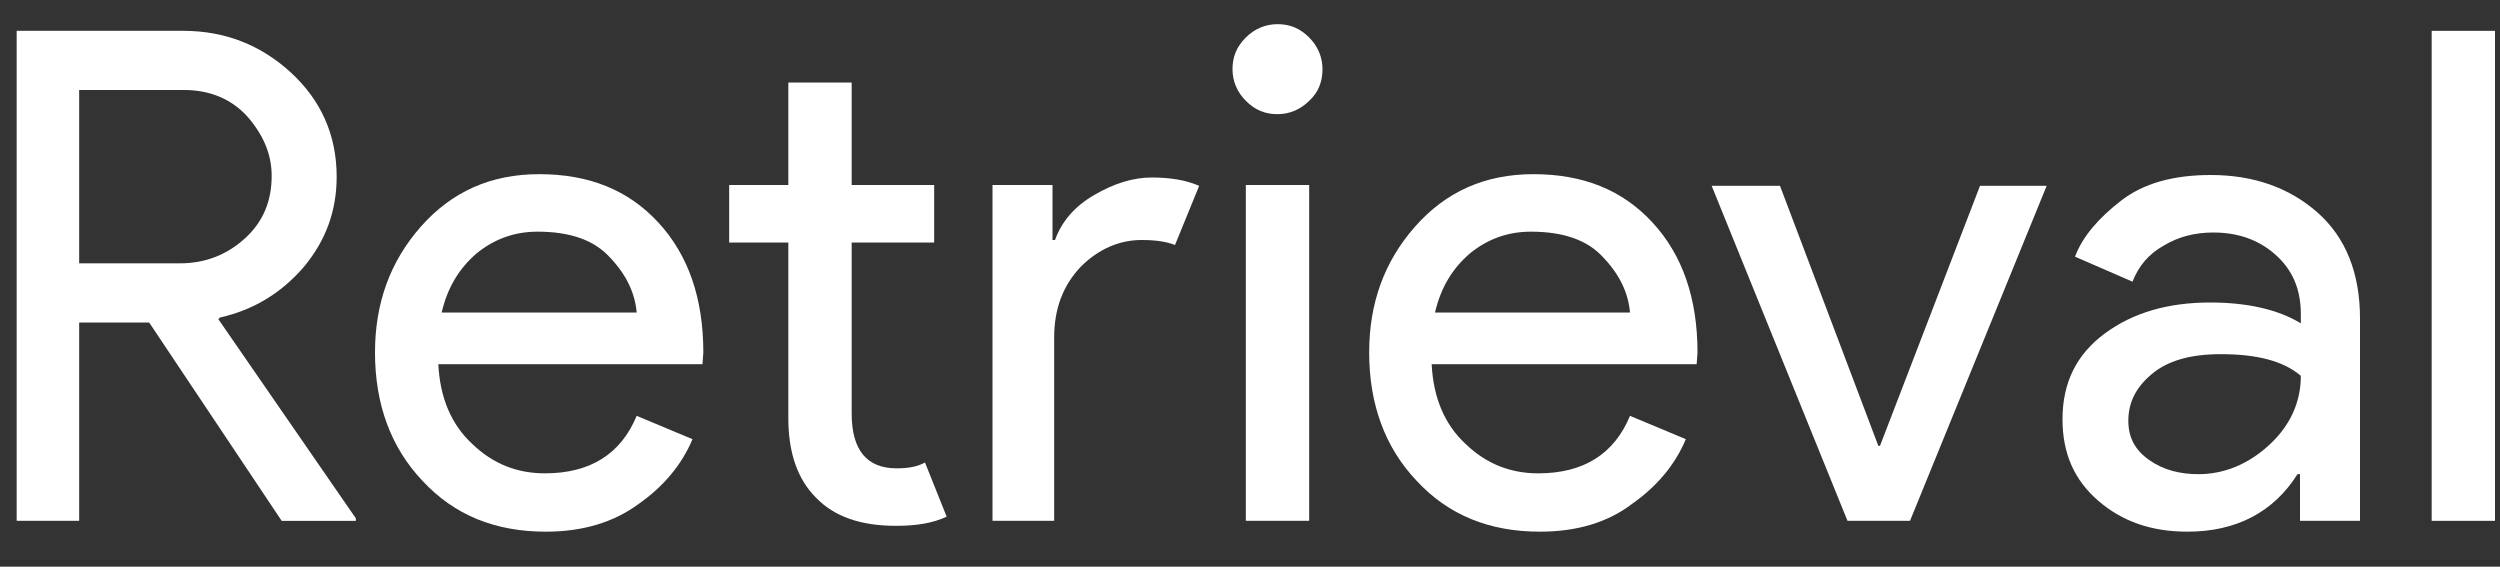 <?xml version="1.0" encoding="utf-8"?>
<!-- Generator: Adobe Illustrator 23.0.0, SVG Export Plug-In . SVG Version: 6.00 Build 0)  -->
<svg version="1.1" id="图层_1" xmlns="http://www.w3.org/2000/svg" xmlns:xlink="http://www.w3.org/1999/xlink" x="0px" y="0px"
	 viewBox="0 0 300 68" style="enable-background:new 0 0 300 68;" xml:space="preserve">
<rect x="0" y="0" width="300" height="68" fill="#333333" stroke="none"/>
<style type="text/css">
	.st0{fill:#FFFFFF;}
</style>
<path class="st0" d="M2,62.5V3.7h20c5,0,9.3,1.7,12.9,5c3.6,3.3,5.5,7.5,5.5,12.5c0,4.1-1.3,7.7-4,10.9c-2.7,3.1-6,5.1-10,6
	l-0.2,0.2l16.5,23.9v0.3h-8.9L17.9,38.7H9.5v23.8H2z M9.5,31.6h12.1c3,0,5.6-1,7.8-3c2.2-2,3.2-4.5,3.2-7.5c0-2.6-1-4.9-2.9-7.1
	c-1.9-2.1-4.5-3.2-7.6-3.2H9.5V31.6z"/>
<path class="st0" d="M65.5,63.8c-6.1,0-11-2-14.8-6.1c-3.8-4-5.7-9.2-5.7-15.4c0-5.9,1.8-10.9,5.5-15.1c3.7-4.2,8.4-6.3,14.2-6.3
	c6,0,10.7,1.9,14.3,5.8c3.6,3.9,5.4,9.1,5.4,15.6l-0.1,1.4H52.6c0.2,4.1,1.6,7.3,4.1,9.6c2.5,2.4,5.4,3.5,8.7,3.5
	c5.4,0,9.1-2.3,11-6.9l6.7,2.8c-1.3,3.1-3.5,5.7-6.5,7.8C73.6,62.7,69.9,63.8,65.5,63.8z M76.4,37.5c-0.2-2.3-1.2-4.5-3.2-6.6
	c-1.9-2.1-4.8-3.1-8.7-3.1c-2.8,0-5.2,0.9-7.3,2.6c-2.1,1.8-3.5,4.1-4.2,7.1H76.4z"/>
<path class="st0" d="M107.5,63.1c-4.2,0-7.4-1.1-9.6-3.4c-2.2-2.2-3.3-5.4-3.3-9.5V29.1h-7.1v-6.9h7.1V9.9h7.6v12.3h9.9v6.9h-9.9
	v20.5c0,4.4,1.8,6.6,5.4,6.6c1.4,0,2.5-0.2,3.4-0.7l2.6,6.5C111.9,62.8,109.9,63.1,107.5,63.1z"/>
<path class="st0" d="M126.7,62.5h-7.6V22.2h7.2v6.6h0.3c0.8-2.2,2.3-4,4.7-5.4c2.4-1.4,4.7-2.1,6.9-2.1c2.2,0,4.1,0.3,5.7,1
	l-2.9,7.1c-1-0.4-2.3-0.6-4-0.6c-2.7,0-5.2,1.1-7.3,3.2c-2.1,2.2-3.2,5-3.2,8.5V62.5z"/>
<path class="st0" d="M157.1,12.1c-1,1-2.3,1.6-3.8,1.6c-1.5,0-2.7-0.5-3.8-1.6c-1-1-1.6-2.3-1.6-3.8c0-1.5,0.5-2.7,1.6-3.8
	c1-1,2.3-1.6,3.8-1.6c1.5,0,2.7,0.5,3.8,1.6c1,1,1.6,2.3,1.6,3.8C158.7,9.8,158.2,11.1,157.1,12.1z M157.1,62.5h-7.6V22.2h7.6V62.5z
	"/>
<path class="st0" d="M184.8,63.8c-6.1,0-11-2-14.8-6.1c-3.8-4-5.7-9.2-5.7-15.4c0-5.9,1.8-10.9,5.5-15.1c3.7-4.2,8.4-6.3,14.2-6.3
	c6,0,10.7,1.9,14.3,5.8c3.6,3.9,5.4,9.1,5.4,15.6l-0.1,1.4h-31.8c0.2,4.1,1.6,7.3,4.1,9.6c2.5,2.4,5.4,3.5,8.7,3.5
	c5.4,0,9.1-2.3,11-6.9l6.7,2.8c-1.3,3.1-3.5,5.7-6.5,7.8C192.9,62.7,189.2,63.8,184.8,63.8z M195.6,37.5c-0.2-2.3-1.2-4.5-3.2-6.6
	c-1.9-2.1-4.8-3.1-8.7-3.1c-2.8,0-5.2,0.9-7.3,2.6c-2.1,1.8-3.5,4.1-4.2,7.1H195.6z"/>
<path class="st0" d="M221.7,62.5l-16.3-40.2h8.2l11.8,31.2h0.2l12-31.2h8l-16.4,40.2H221.7z"/>
<path class="st0" d="M262.5,63.8c-4.3,0-7.8-1.2-10.7-3.7s-4.3-5.7-4.3-9.8c0-4.4,1.7-7.8,5.1-10.3c3.4-2.5,7.6-3.7,12.6-3.7
	c4.4,0,8.1,0.8,10.9,2.5v-1.1c0-3-1-5.3-3-7.1c-2-1.8-4.5-2.7-7.5-2.7c-2.2,0-4.2,0.5-6,1.6c-1.8,1-3,2.5-3.7,4.3l-6.9-3
	c0.9-2.4,2.8-4.6,5.5-6.7c2.7-2.1,6.3-3.1,10.8-3.1c5.1,0,9.4,1.5,12.8,4.5c3.4,3,5.1,7.3,5.1,12.7v24.3h-7.2v-5.6h-0.3
	C272.8,61.5,268.3,63.8,262.5,63.8z M263.8,56.9c3.1,0,6-1.2,8.5-3.5c2.5-2.3,3.8-5.1,3.8-8.3c-2.1-1.8-5.3-2.6-9.6-2.6
	c-3.7,0-6.4,0.8-8.3,2.4c-1.9,1.6-2.8,3.4-2.8,5.6c0,2,0.8,3.5,2.5,4.7S261.6,56.9,263.8,56.9z"/>
<path class="st0" d="M299.4,62.5h-7.6V3.7h7.6V62.5z"/>
</svg>
